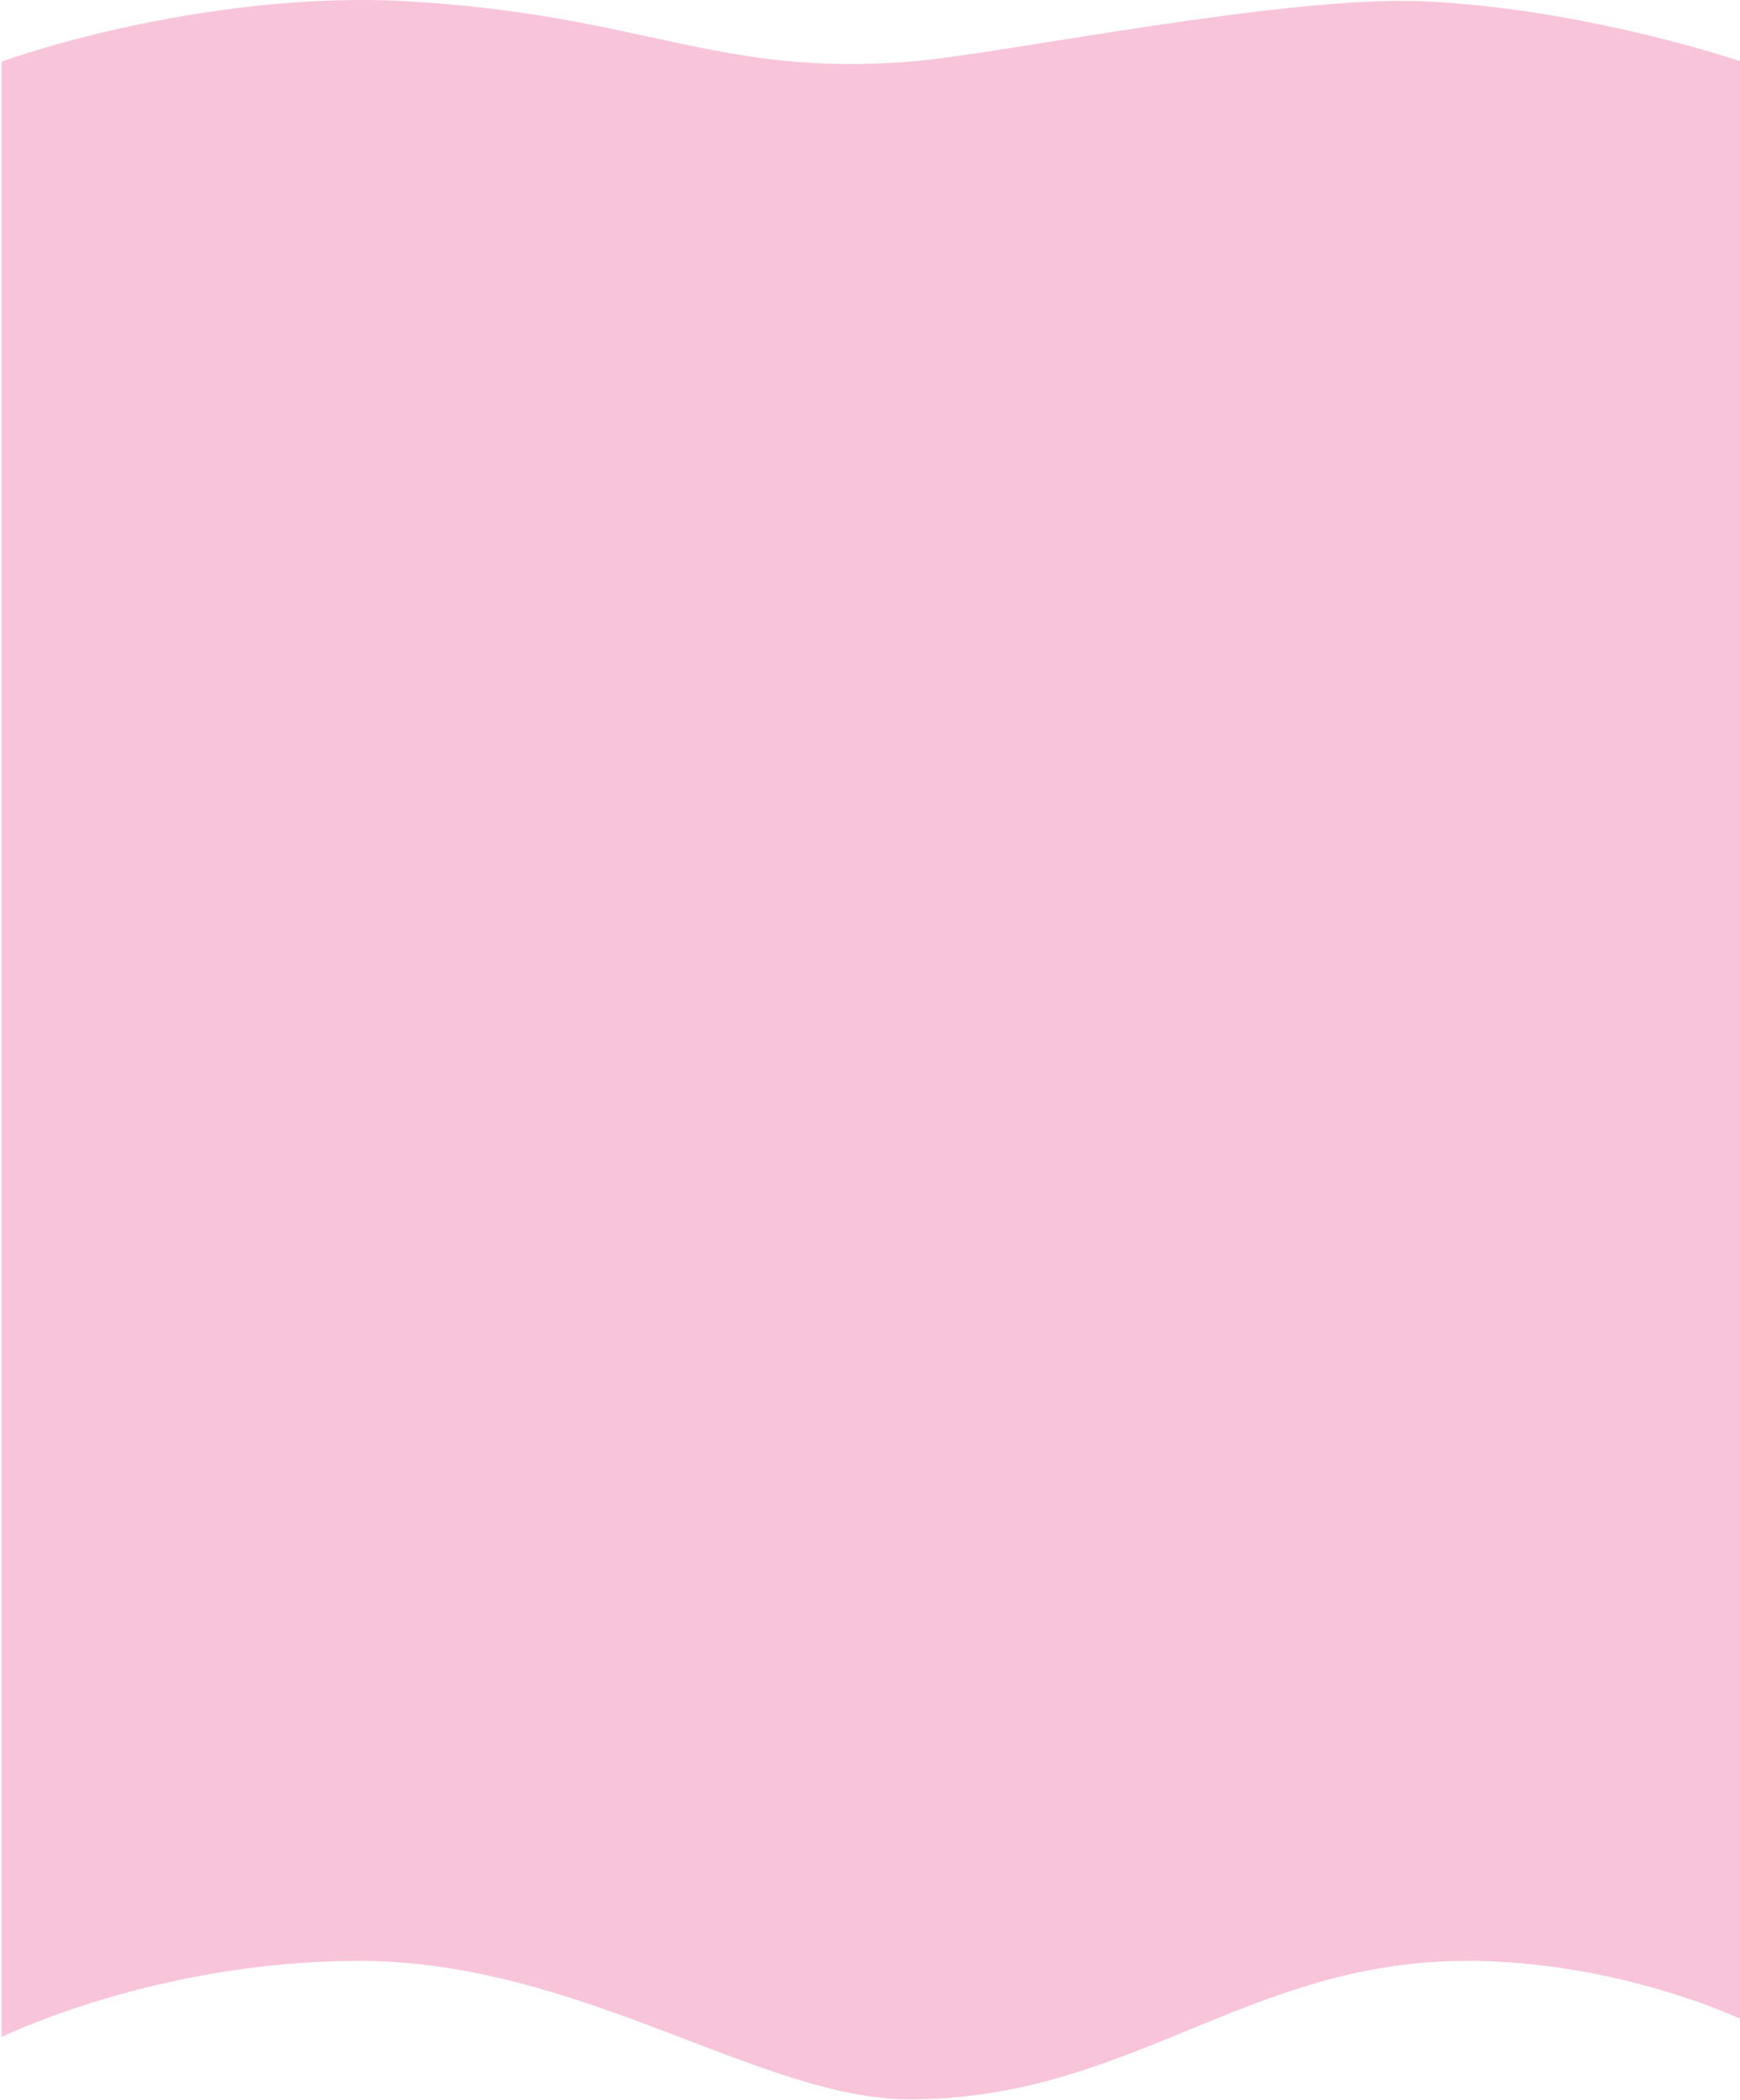 <svg preserveAspectRatio="none" width="430" height="519" viewBox="0 0 430 519" fill="none" xmlns="http://www.w3.org/2000/svg">
<path d="M0.386 15.243C22.334 7.512 63.228 -1.919 101.167 0.341C159.574 3.82 176.716 18.978 224.792 15.243C246.901 13.525 317.88 -1.335 352.299 0.341C392.727 2.309 430.386 15.243 430.386 15.243L430.386 499C430.386 499 400.077 484.546 362.601 484.546C307.95 484.546 279.371 518.757 224.792 518.757C187.914 518.757 143.388 484.546 88.775 484.546C38.459 484.546 0.386 503.37 0.386 503.37C0.386 503.37 0.386 92.21 0.386 15.243Z" fill="#F8C4D9"/>
</svg>
